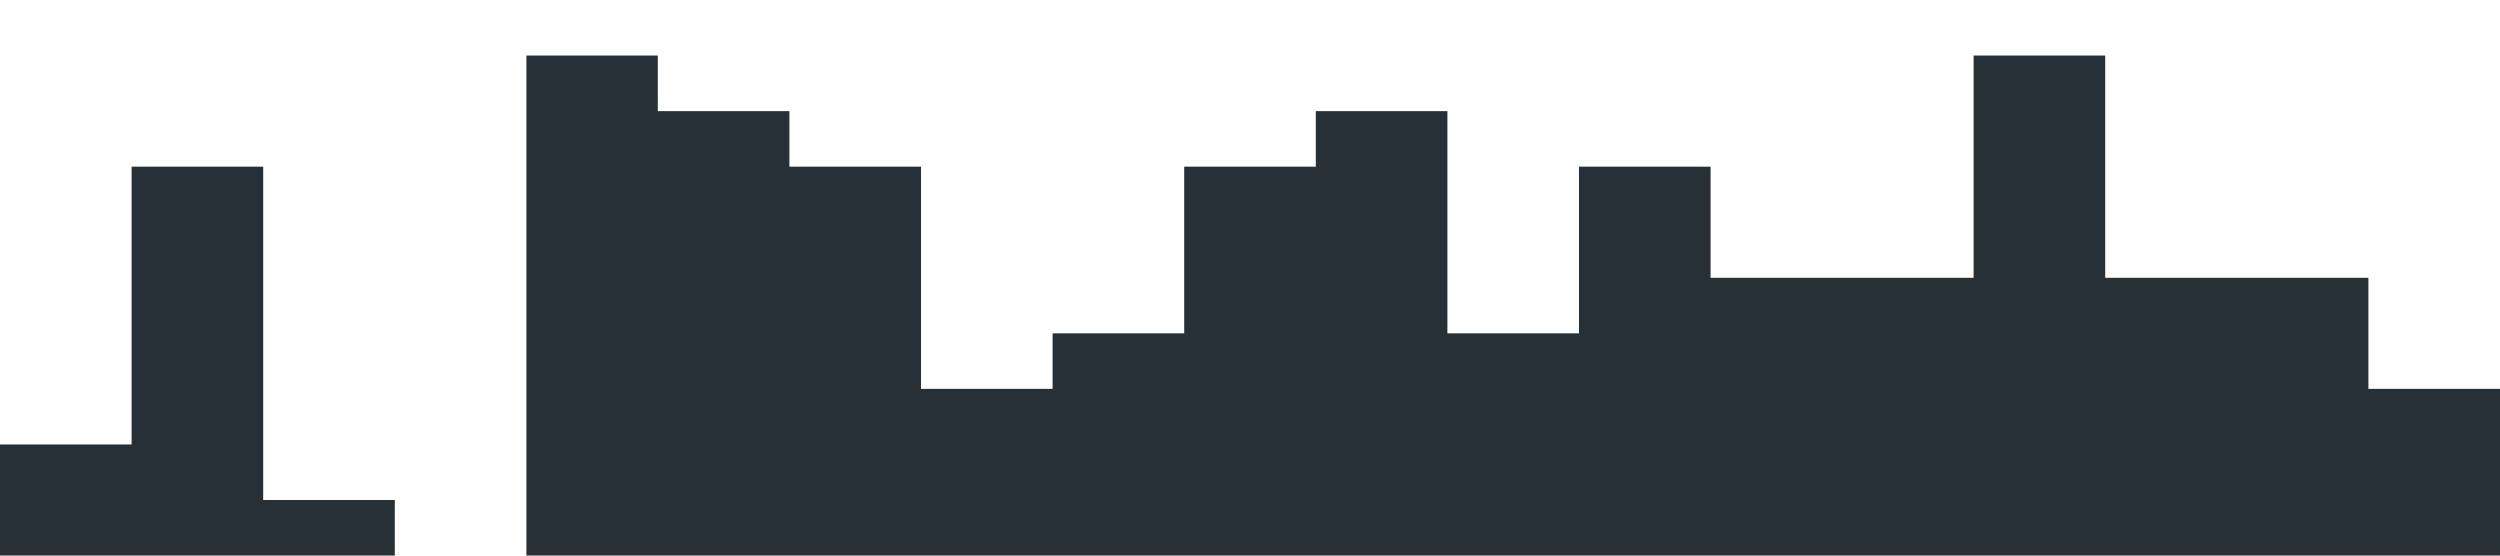 <svg xmlns="http://www.w3.org/2000/svg" viewBox="0 0 1440 320"><path fill="#273036" fill-opacity="1" d="M0,256L0,256L75.8,256L75.8,96L151.6,96L151.6,288L227.4,288L227.4,320L303.2,320L303.2,32L378.9,32L378.9,64L454.7,64L454.7,96L530.5,96L530.5,224L606.3,224L606.3,192L682.1,192L682.1,96L757.9,96L757.9,64L833.7,64L833.7,192L909.5,192L909.5,96L985.3,96L985.3,160L1061.1,160L1061.1,160L1136.8,160L1136.8,32L1212.6,32L1212.6,160L1288.4,160L1288.4,160L1364.2,160L1364.2,224L1440,224L1440,320L1364.2,320L1364.2,320L1288.4,320L1288.4,320L1212.6,320L1212.6,320L1136.8,320L1136.8,320L1061.1,320L1061.1,320L985.3,320L985.3,320L909.5,320L909.5,320L833.7,320L833.7,320L757.9,320L757.9,320L682.1,320L682.1,320L606.3,320L606.3,320L530.5,320L530.5,320L454.7,320L454.7,320L378.9,320L378.9,320L303.2,320L303.2,320L227.4,320L227.4,320L151.6,320L151.6,320L75.8,320L75.8,320L0,320L0,320Z"></path></svg>
